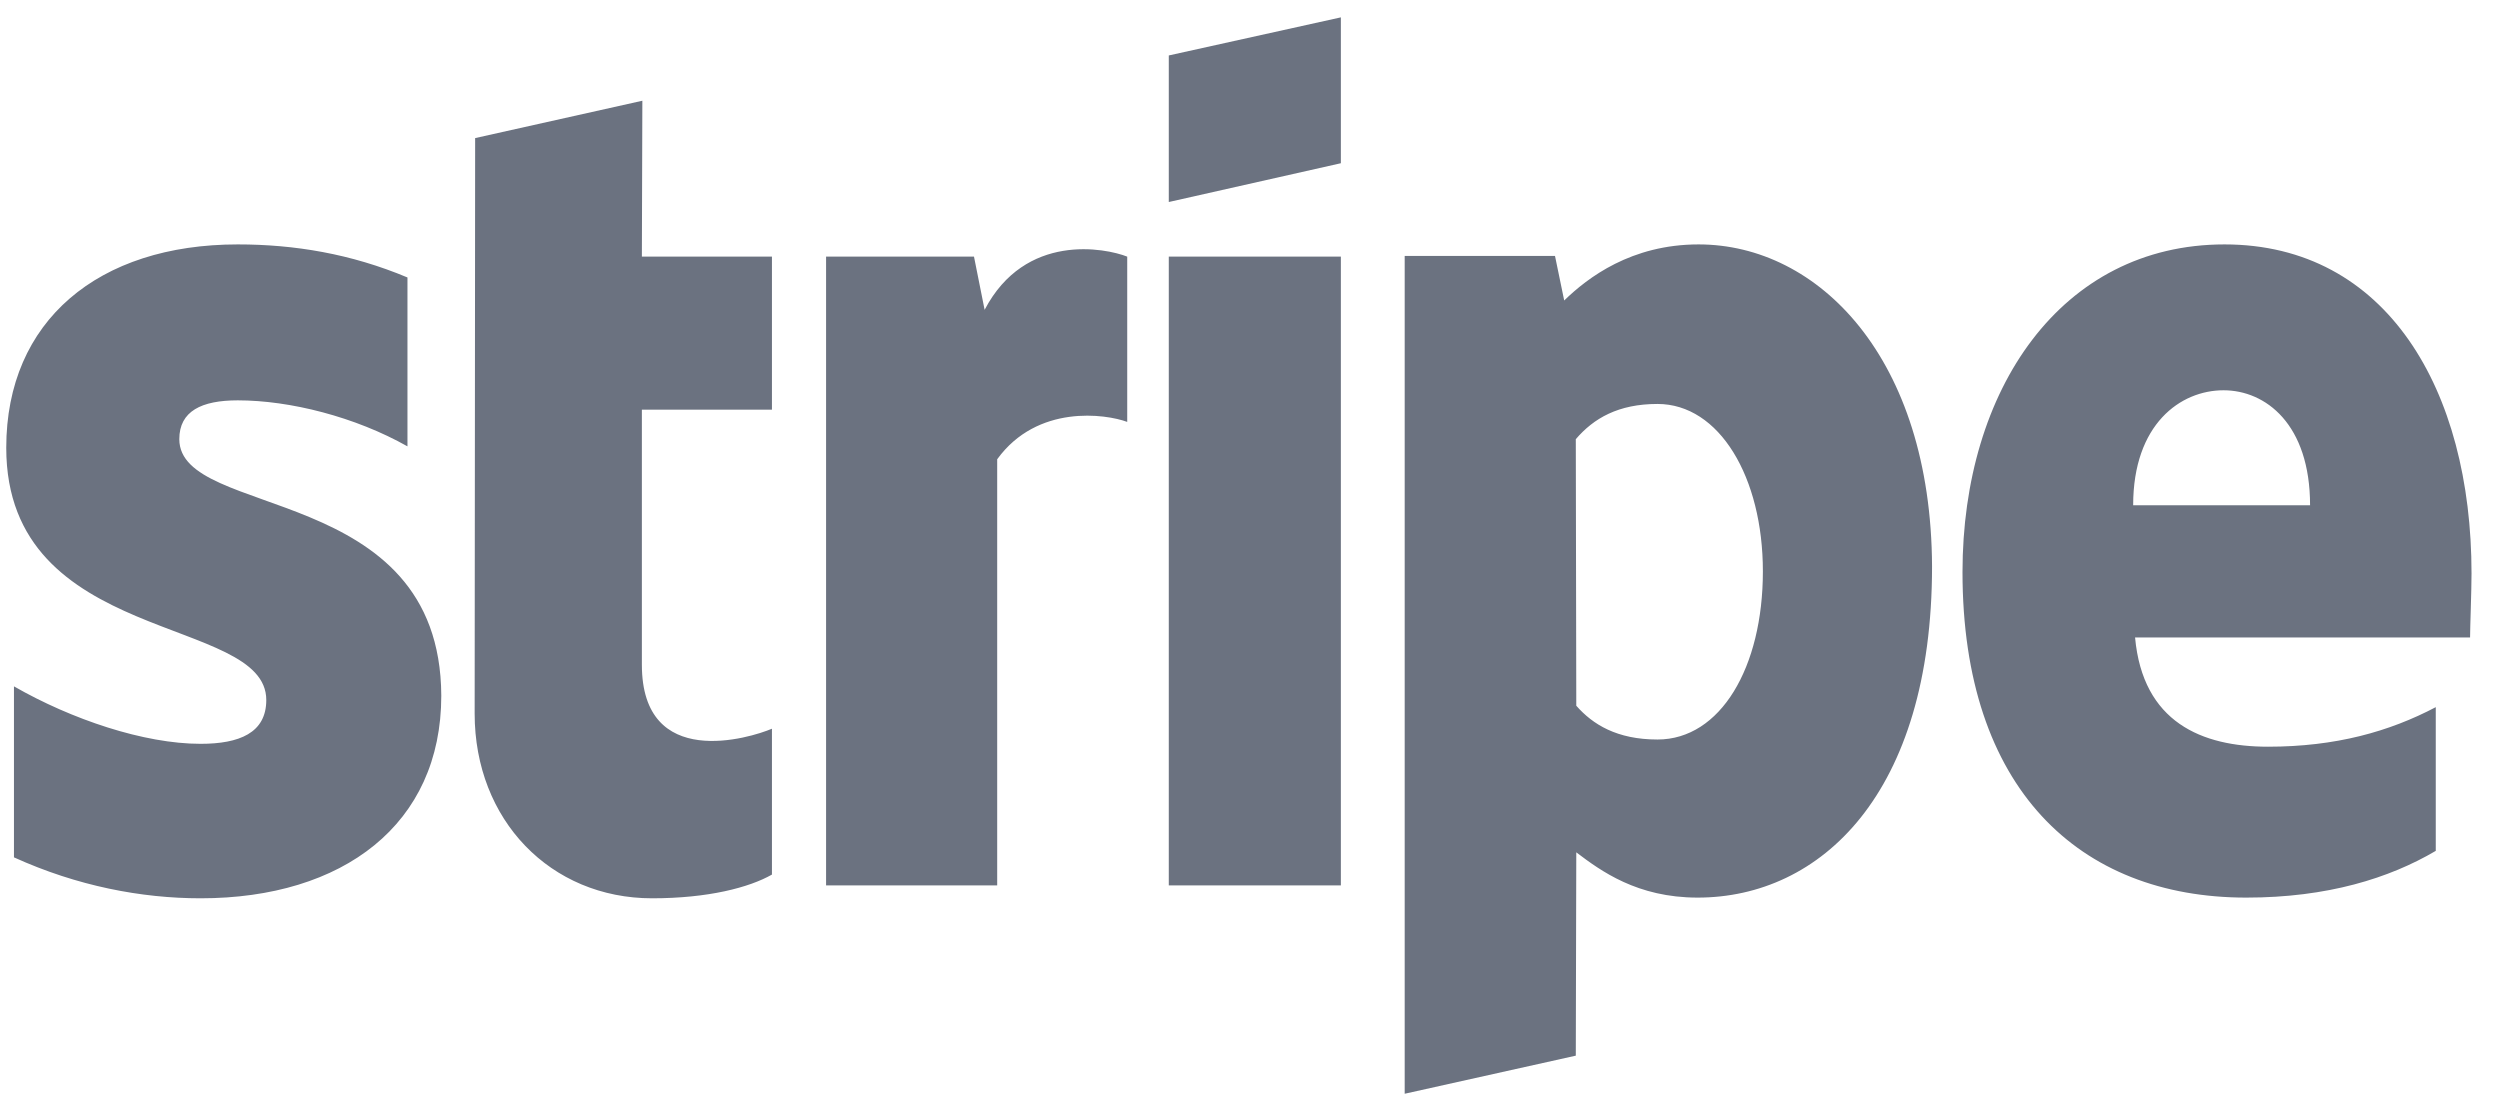 <svg width="72" height="32" viewBox="0 0 72 32" fill="none" xmlns="http://www.w3.org/2000/svg">
<path fill-rule="evenodd" clip-rule="evenodd" d="M5.164 12.648C5.164 11.841 5.804 11.53 6.848 11.53C8.352 11.53 10.231 12.006 11.735 12.855V7.991C10.106 7.308 8.477 7.039 6.848 7.039C2.839 7.039 0.18 9.233 0.18 12.896C0.18 18.608 7.669 17.697 7.669 20.16C7.669 21.111 6.89 21.422 5.776 21.422C4.147 21.422 2.059 20.718 0.402 19.767V24.692C2.226 25.52 4.078 25.871 5.776 25.871C9.883 25.871 12.709 23.74 12.709 20.035C12.681 13.869 5.164 14.965 5.164 12.648ZM18.5 2.901L13.684 3.977L13.67 20.553C13.67 23.616 15.855 25.871 18.779 25.871C20.394 25.871 21.577 25.561 22.232 25.188V20.987C21.605 21.256 18.486 22.208 18.486 19.145V11.799H22.232V7.391H18.486L18.5 2.901ZM28.357 8.923L28.051 7.391H23.791V25.499H28.719V13.227C29.874 11.634 31.851 11.923 32.464 12.151V7.391C31.837 7.143 29.526 6.688 28.357 8.923ZM33.661 7.391H38.617V25.499H33.661V7.391ZM33.661 5.818L38.617 4.701V0.5L33.661 1.597V5.818V5.818ZM48.919 7.039C46.984 7.039 45.731 7.991 45.049 8.654L44.784 7.371H40.455V31.5L45.383 30.403L45.397 24.547C46.107 25.085 47.151 25.851 48.891 25.851C52.427 25.851 55.643 22.871 55.643 16.311C55.615 10.309 52.372 7.039 48.919 7.039ZM47.736 21.298C46.566 21.298 45.87 20.863 45.397 20.325L45.383 12.648C45.898 12.047 46.608 11.634 47.736 11.634C49.518 11.634 50.771 13.744 50.771 16.455C50.771 19.228 49.546 21.298 47.736 21.298ZM71.18 16.517C71.18 11.22 68.73 7.039 64.066 7.039C59.36 7.039 56.52 11.22 56.52 16.476C56.52 22.705 59.875 25.851 64.692 25.851C67.031 25.851 68.813 25.292 70.15 24.505V20.366C68.813 21.07 67.268 21.505 65.319 21.505C63.411 21.505 61.713 20.801 61.49 18.359H71.138C71.138 18.09 71.18 17.014 71.18 16.517ZM61.435 14.552C61.435 12.213 62.799 11.24 64.038 11.24C65.249 11.24 66.53 12.213 66.53 14.552H61.435Z" fill="#6B7280"/>
</svg>
